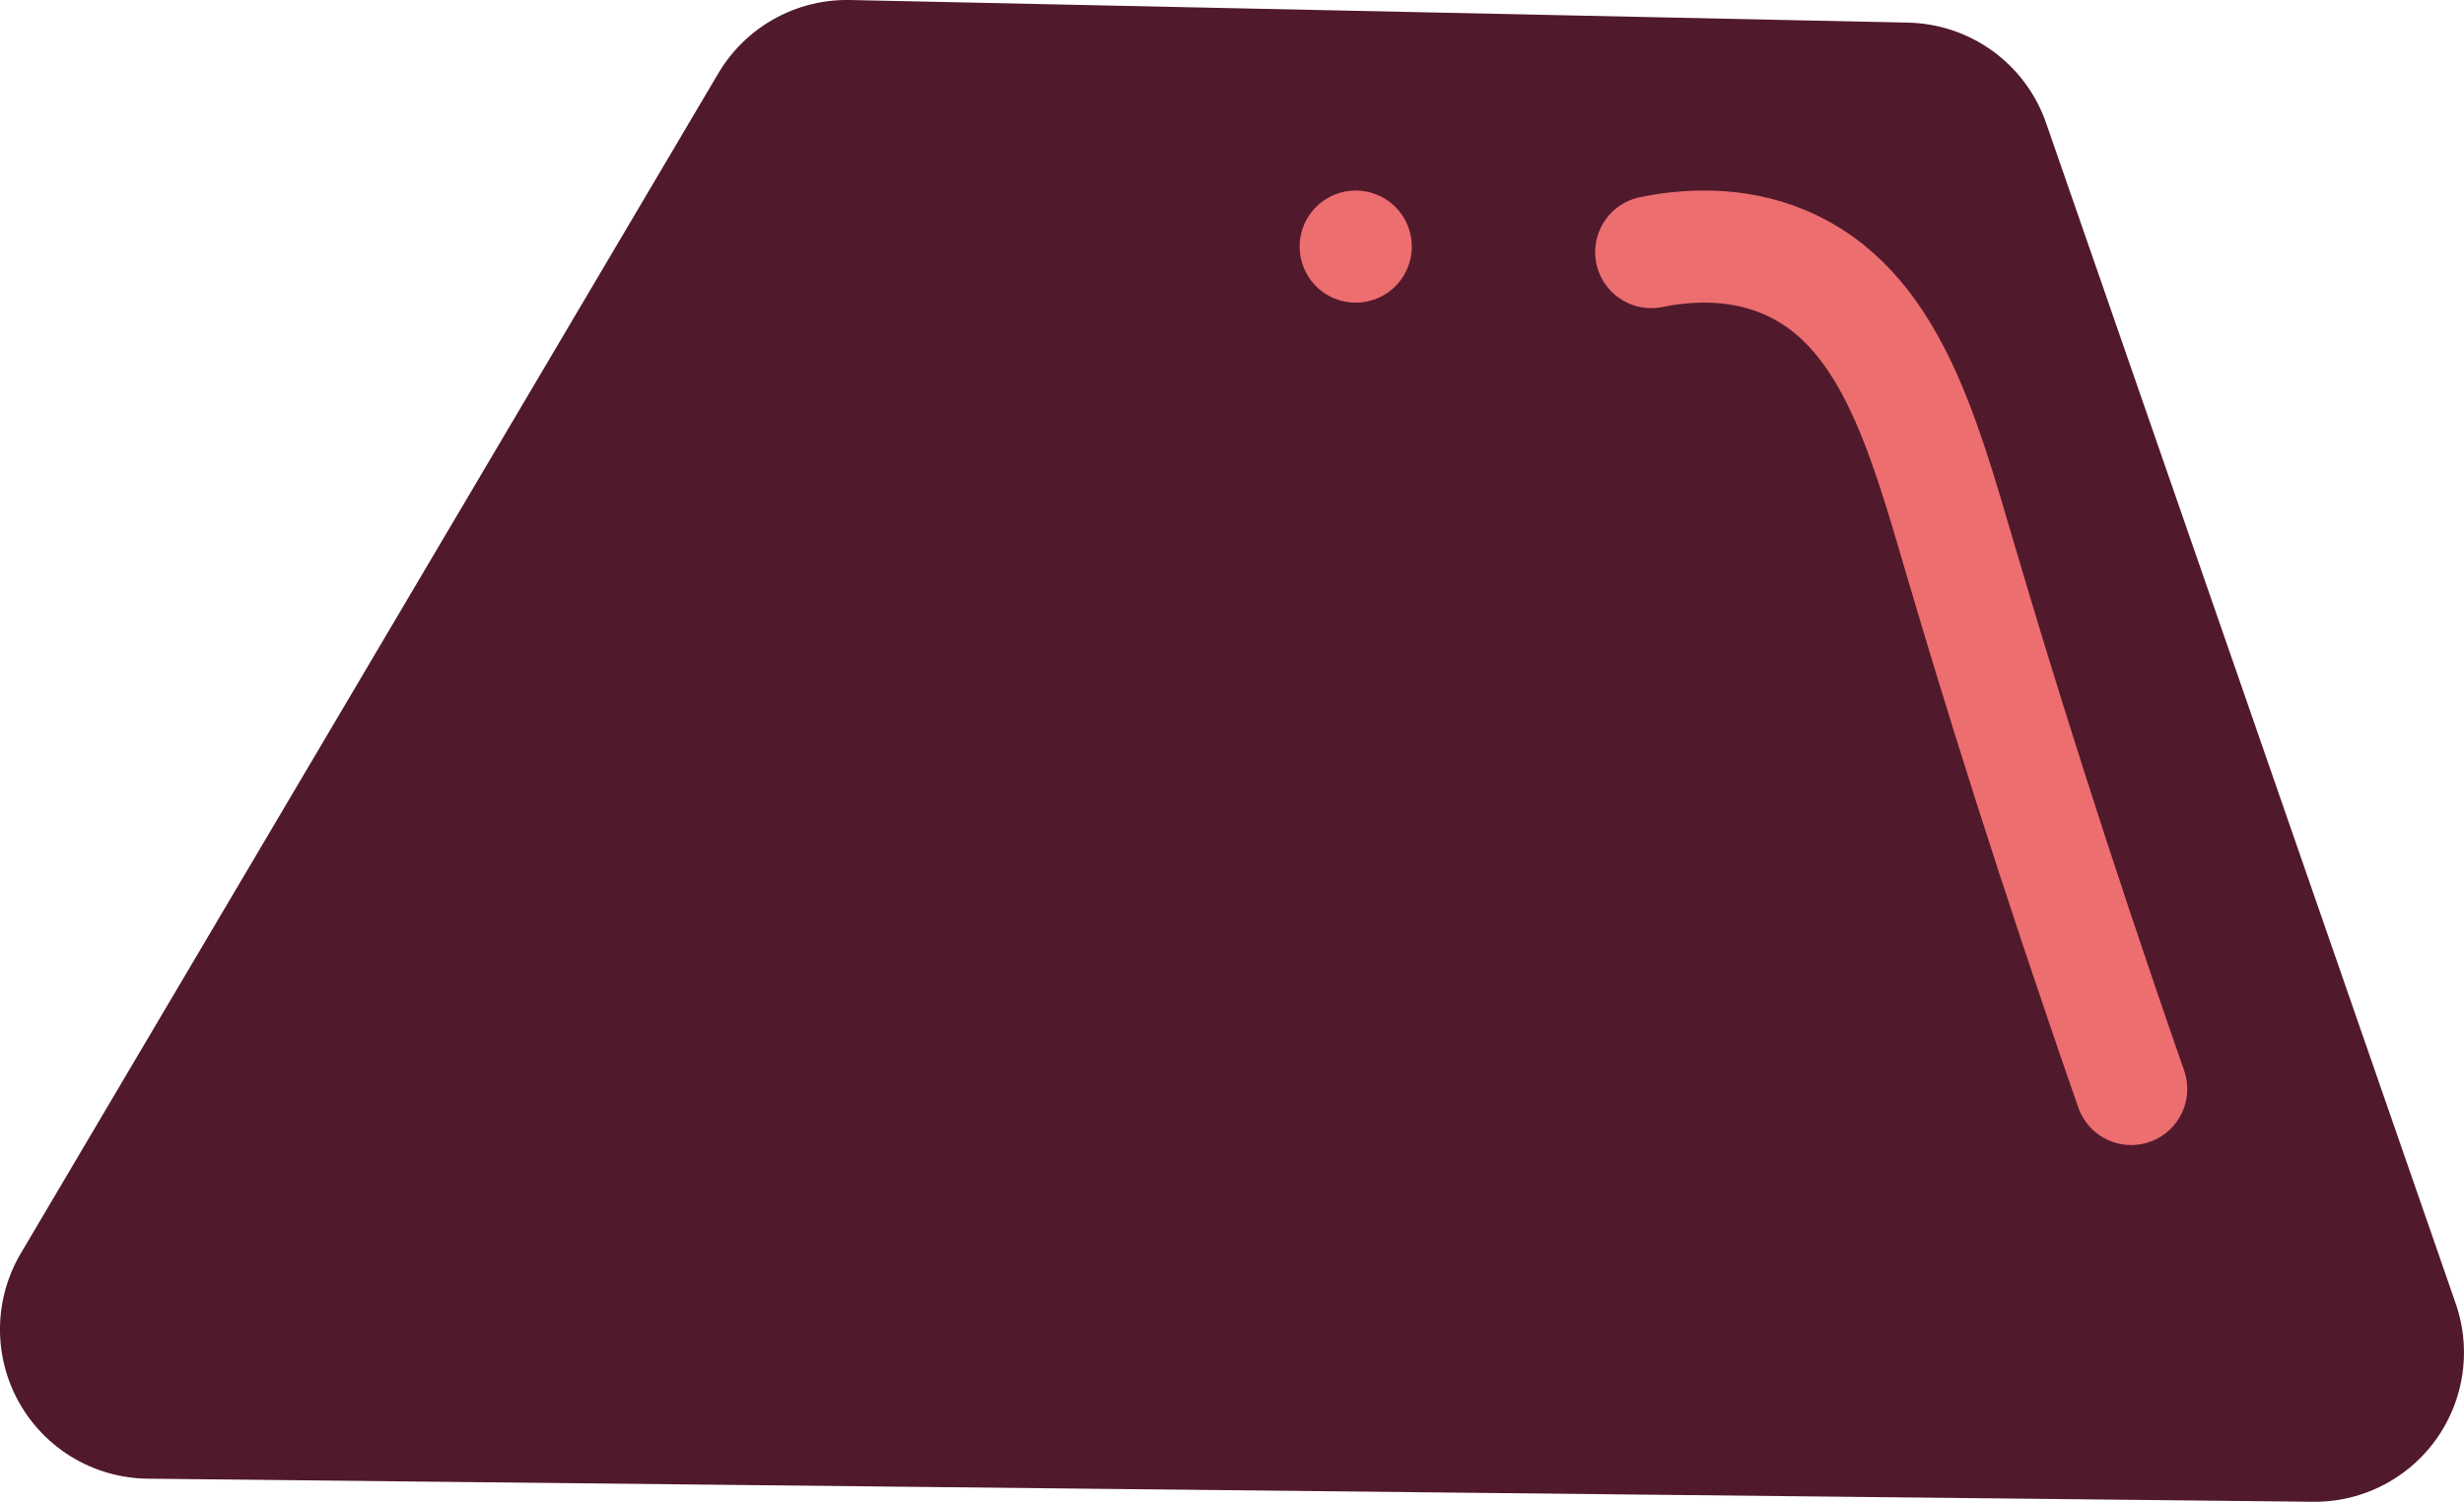 <svg id="Layer_1" data-name="Layer 1" xmlns="http://www.w3.org/2000/svg" viewBox="0 0 439.64 267.96"><defs><style>.cls-1{fill:#51192c;stroke:#51192c;stroke-width:53.27px;}.cls-1,.cls-2{stroke-linecap:round;stroke-linejoin:round;}.cls-2{fill:none;stroke:#ed6e6f;stroke-width:20px;}</style></defs><title>bg</title><path class="cls-1" d="M151.1,26.63,26.63,237.21,413,241.33,339.91,30.67Z"/><path class="cls-2" d="M380.26,194.31c-14.25-40.89-24.06-72.7-30.47-94.49C343.05,76.93,337,54.58,318.33,46.75c-8.81-3.7-17.61-3-23.71-1.77"/><line class="cls-2" x1="241.89" y1="44" x2="241.9" y2="44"/></svg>